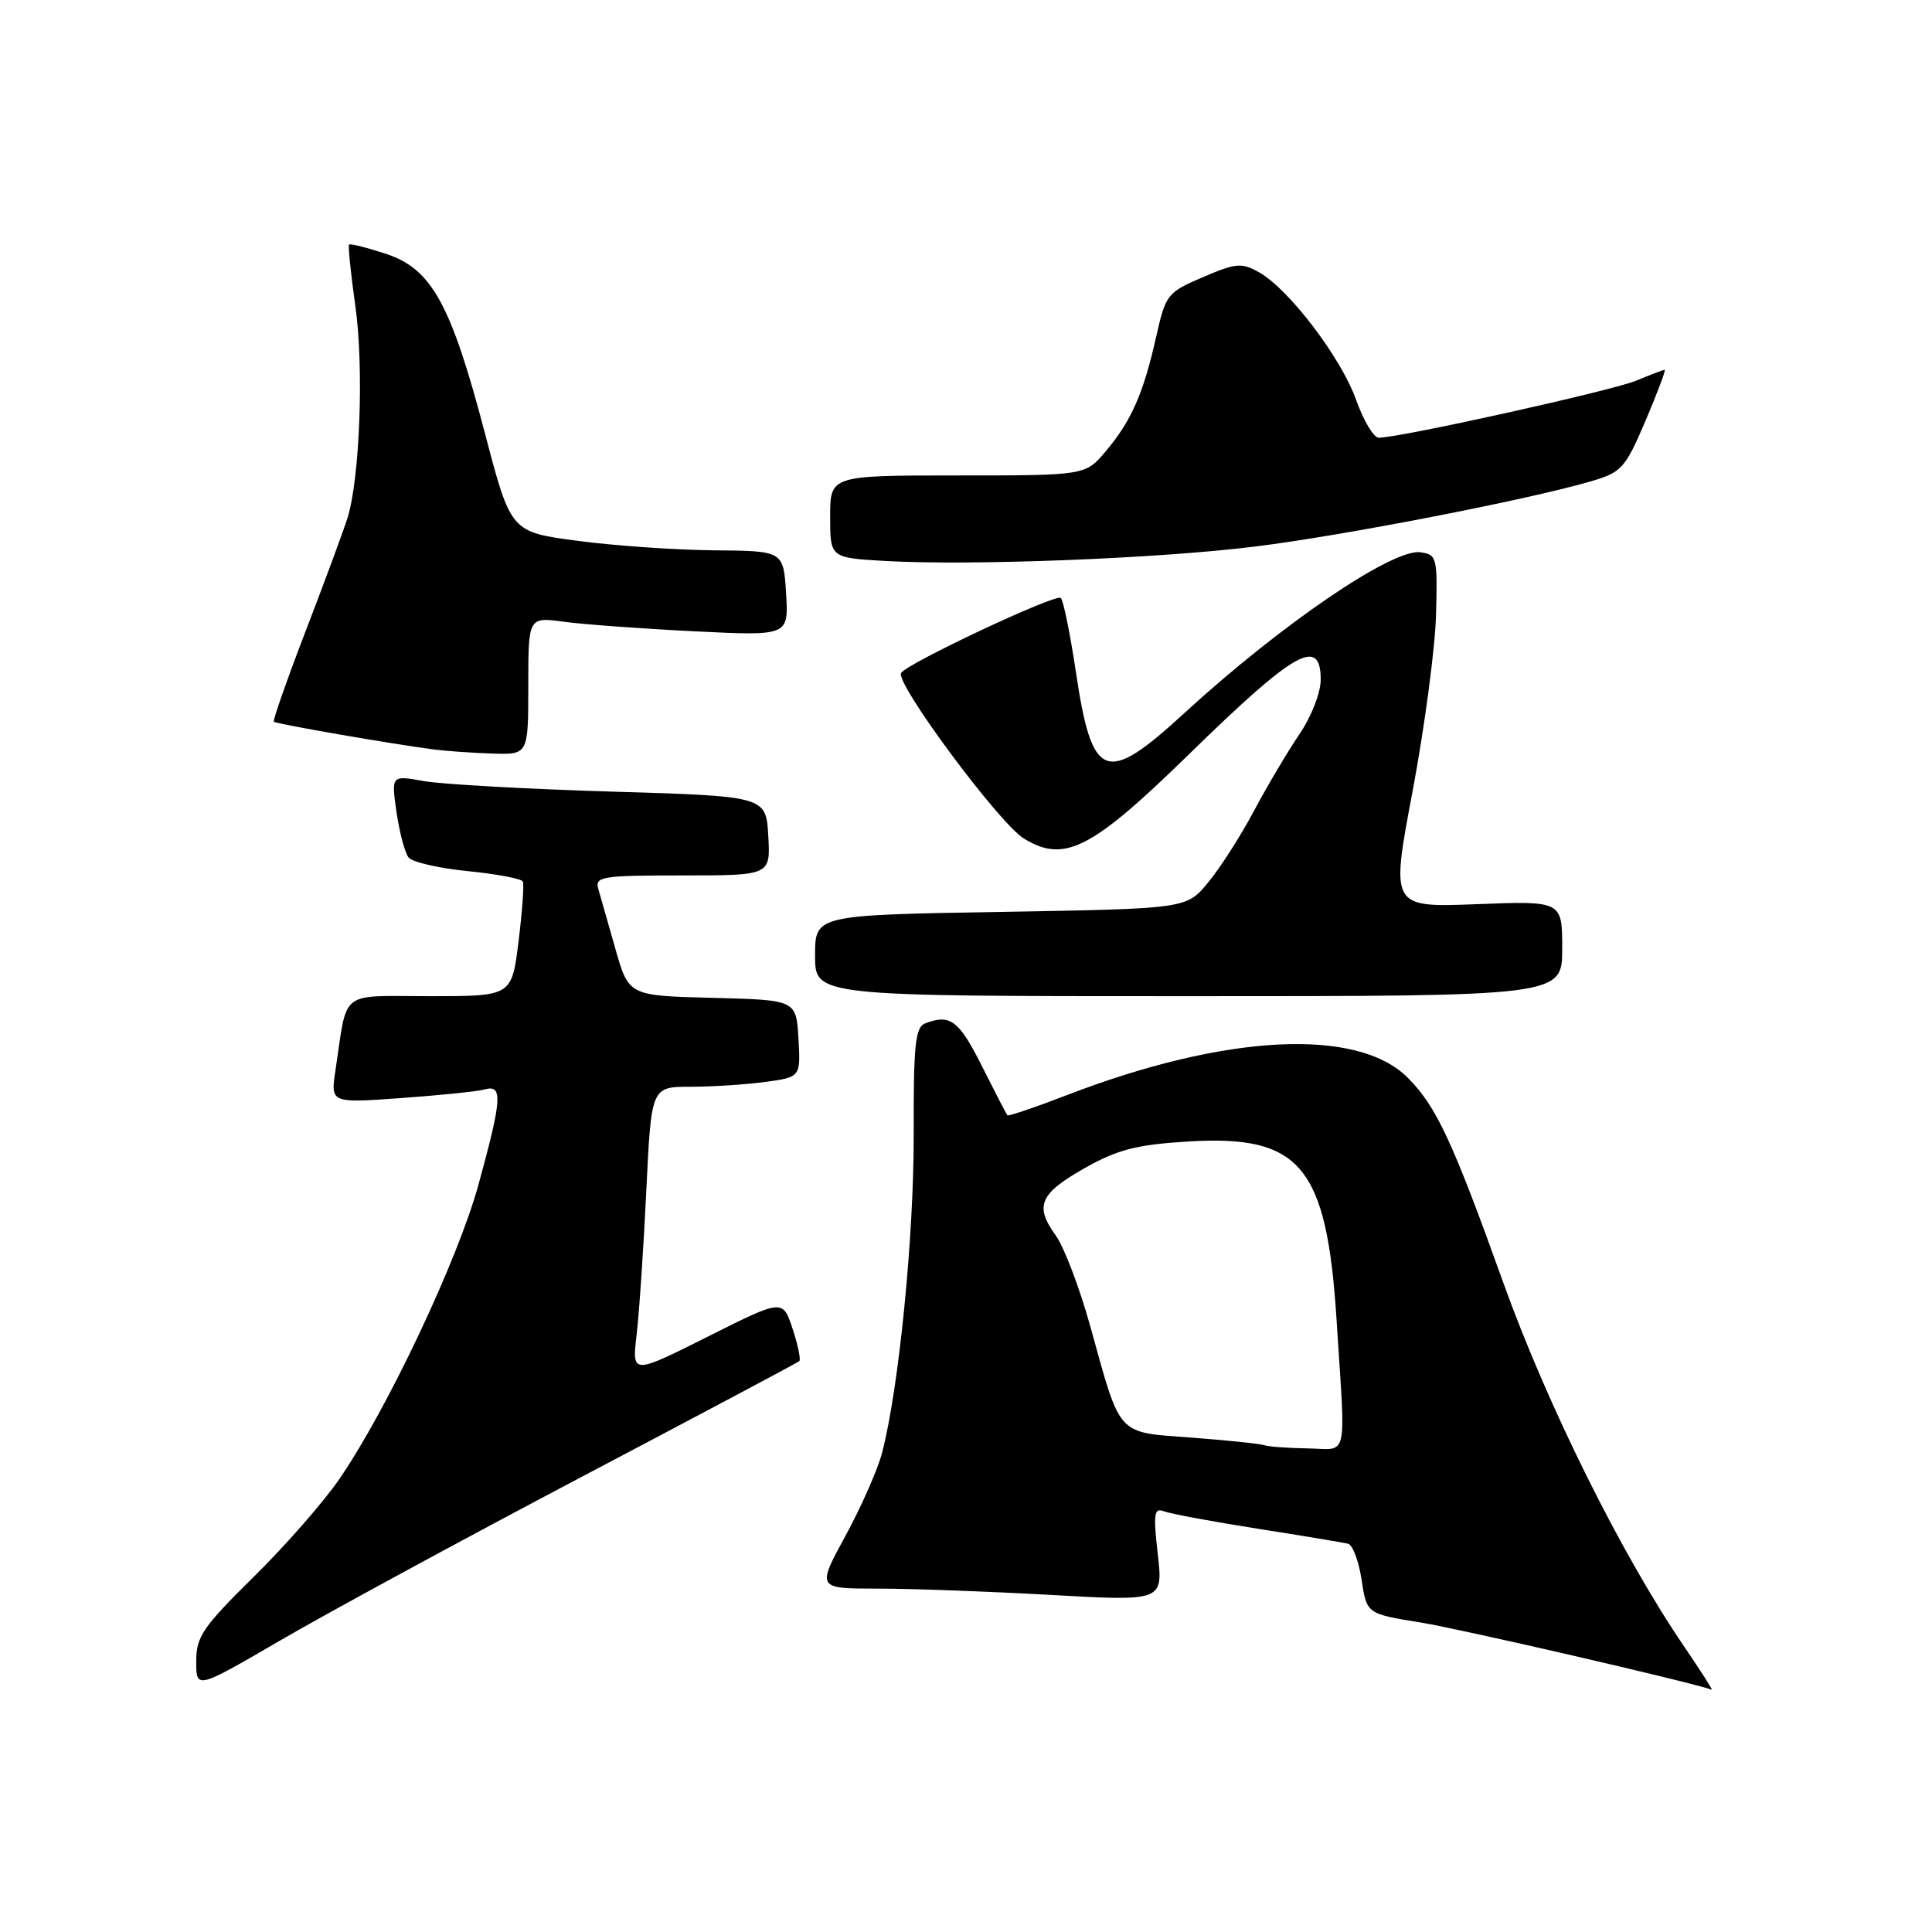 <?xml version="1.0" encoding="UTF-8" standalone="no"?>
<!DOCTYPE svg PUBLIC "-//W3C//DTD SVG 1.1//EN" "http://www.w3.org/Graphics/SVG/1.1/DTD/svg11.dtd" >
<svg xmlns="http://www.w3.org/2000/svg" xmlns:xlink="http://www.w3.org/1999/xlink" version="1.1" viewBox="0 0 256 256">
 <g >
 <path fill="currentColor"
d=" M 77.00 195.73 C 92.68 187.47 105.69 180.56 105.91 180.36 C 106.14 180.17 105.74 178.24 105.02 176.07 C 103.72 172.12 103.72 172.12 93.73 177.14 C 83.73 182.15 83.73 182.15 84.36 176.83 C 84.70 173.90 85.28 165.31 85.64 157.75 C 86.30 144.00 86.30 144.00 91.51 144.00 C 94.38 144.00 98.83 143.71 101.41 143.36 C 106.09 142.72 106.09 142.72 105.80 137.61 C 105.50 132.50 105.50 132.50 94.41 132.22 C 83.31 131.94 83.31 131.94 81.54 125.72 C 80.56 122.30 79.54 118.71 79.27 117.75 C 78.81 116.15 79.80 116.00 90.44 116.00 C 102.10 116.00 102.10 116.00 101.80 110.75 C 101.50 105.50 101.50 105.50 81.00 104.89 C 69.72 104.55 58.55 103.92 56.17 103.50 C 51.84 102.72 51.84 102.72 52.54 107.61 C 52.93 110.30 53.65 113.01 54.14 113.62 C 54.63 114.24 58.17 115.05 61.99 115.43 C 65.82 115.81 69.10 116.43 69.28 116.81 C 69.46 117.19 69.20 120.76 68.71 124.75 C 67.81 132.00 67.81 132.00 56.98 132.00 C 44.78 132.00 46.09 130.97 44.45 141.83 C 43.80 146.17 43.80 146.17 53.15 145.50 C 58.29 145.13 63.29 144.62 64.25 144.35 C 66.64 143.69 66.52 145.61 63.41 156.94 C 60.67 166.94 51.31 186.76 44.95 196.00 C 42.88 199.03 37.76 204.86 33.59 208.97 C 26.85 215.61 26.00 216.87 26.00 220.15 C 26.00 223.85 26.00 223.85 37.25 217.30 C 43.44 213.70 61.32 203.99 77.00 195.73 Z  M 223.21 218.25 C 214.88 206.05 205.05 186.27 199.18 169.92 C 192.45 151.16 190.31 146.58 186.52 142.79 C 179.84 136.12 162.41 137.01 141.39 145.10 C 137.17 146.73 133.61 147.93 133.48 147.78 C 133.35 147.63 131.83 144.69 130.10 141.25 C 127.07 135.20 125.91 134.33 122.60 135.60 C 121.27 136.11 121.04 138.41 121.07 150.35 C 121.10 163.86 119.11 183.95 116.88 192.50 C 116.31 194.70 114.13 199.65 112.03 203.50 C 108.22 210.50 108.22 210.50 116.36 210.50 C 120.84 210.50 131.16 210.88 139.31 211.34 C 154.12 212.17 154.12 212.17 153.41 205.92 C 152.80 200.54 152.92 199.75 154.24 200.26 C 155.08 200.58 160.66 201.62 166.63 202.56 C 172.61 203.50 178.01 204.40 178.62 204.55 C 179.24 204.71 180.05 206.86 180.42 209.34 C 181.10 213.84 181.10 213.84 188.30 215.00 C 193.58 215.86 223.83 222.84 226.81 223.89 C 226.99 223.95 225.36 221.41 223.21 218.25 Z  M 207.00 125.69 C 207.00 119.37 207.00 119.37 195.63 119.81 C 184.27 120.24 184.27 120.24 187.17 104.87 C 188.76 96.42 190.16 85.90 190.28 81.50 C 190.49 73.87 190.39 73.49 188.23 73.18 C 184.54 72.65 169.76 82.72 156.90 94.52 C 146.47 104.10 144.71 103.42 142.56 89.03 C 141.80 83.98 140.91 79.57 140.56 79.23 C 139.95 78.61 120.20 87.89 119.40 89.17 C 118.58 90.48 132.34 109.04 135.64 111.09 C 141.01 114.41 144.59 112.59 157.50 99.99 C 171.60 86.22 175.00 84.29 175.00 90.07 C 175.00 91.79 173.76 94.97 172.16 97.32 C 170.60 99.62 167.88 104.20 166.13 107.50 C 164.37 110.80 161.65 115.05 160.07 116.95 C 157.22 120.41 157.22 120.41 132.61 120.83 C 108.00 121.25 108.00 121.25 108.00 126.62 C 108.00 132.00 108.00 132.00 157.50 132.00 C 207.00 132.00 207.00 132.00 207.00 125.69 Z  M 70.00 90.87 C 70.00 81.74 70.00 81.74 74.75 82.39 C 77.36 82.74 85.12 83.31 92.00 83.65 C 104.50 84.27 104.50 84.27 104.16 78.63 C 103.81 73.00 103.81 73.00 94.66 72.92 C 89.62 72.88 81.49 72.32 76.60 71.67 C 67.69 70.50 67.69 70.50 64.29 57.54 C 59.77 40.29 57.21 35.64 51.16 33.64 C 48.62 32.81 46.42 32.25 46.26 32.41 C 46.10 32.56 46.48 36.25 47.09 40.59 C 48.23 48.64 47.69 63.28 46.06 68.59 C 45.56 70.19 43.10 76.86 40.58 83.41 C 38.06 89.96 36.13 95.46 36.29 95.63 C 36.60 95.93 51.76 98.56 57.50 99.31 C 59.15 99.52 62.64 99.77 65.25 99.85 C 70.00 100.00 70.00 100.00 70.00 90.87 Z  M 166.30 72.42 C 177.97 70.98 202.47 66.22 210.83 63.77 C 214.88 62.58 215.34 62.07 218.04 55.75 C 219.62 52.04 220.76 49.00 220.58 49.00 C 220.40 49.00 218.70 49.65 216.80 50.44 C 213.64 51.76 185.49 58.00 182.69 58.00 C 182.02 58.00 180.67 55.74 179.69 52.98 C 177.70 47.39 170.78 38.30 166.83 36.08 C 164.52 34.78 163.76 34.85 159.38 36.73 C 154.66 38.75 154.46 39.01 153.19 44.66 C 151.51 52.13 149.91 55.77 146.53 59.78 C 143.82 63.00 143.82 63.00 126.91 63.00 C 110.00 63.00 110.00 63.00 110.00 68.46 C 110.00 73.91 110.00 73.91 117.25 74.33 C 128.68 74.98 153.39 74.02 166.30 72.42 Z  M 167.50 191.49 C 166.95 191.30 162.62 190.85 157.87 190.49 C 147.86 189.74 148.56 190.50 144.46 175.71 C 143.05 170.65 141.00 165.24 139.89 163.70 C 137.05 159.77 137.75 158.16 143.78 154.75 C 148.08 152.33 150.59 151.68 157.33 151.26 C 172.35 150.32 175.80 154.47 177.11 175.00 C 178.31 193.90 178.74 192.01 173.25 191.92 C 170.64 191.88 168.05 191.69 167.50 191.49 Z "/>
</g>
</svg>